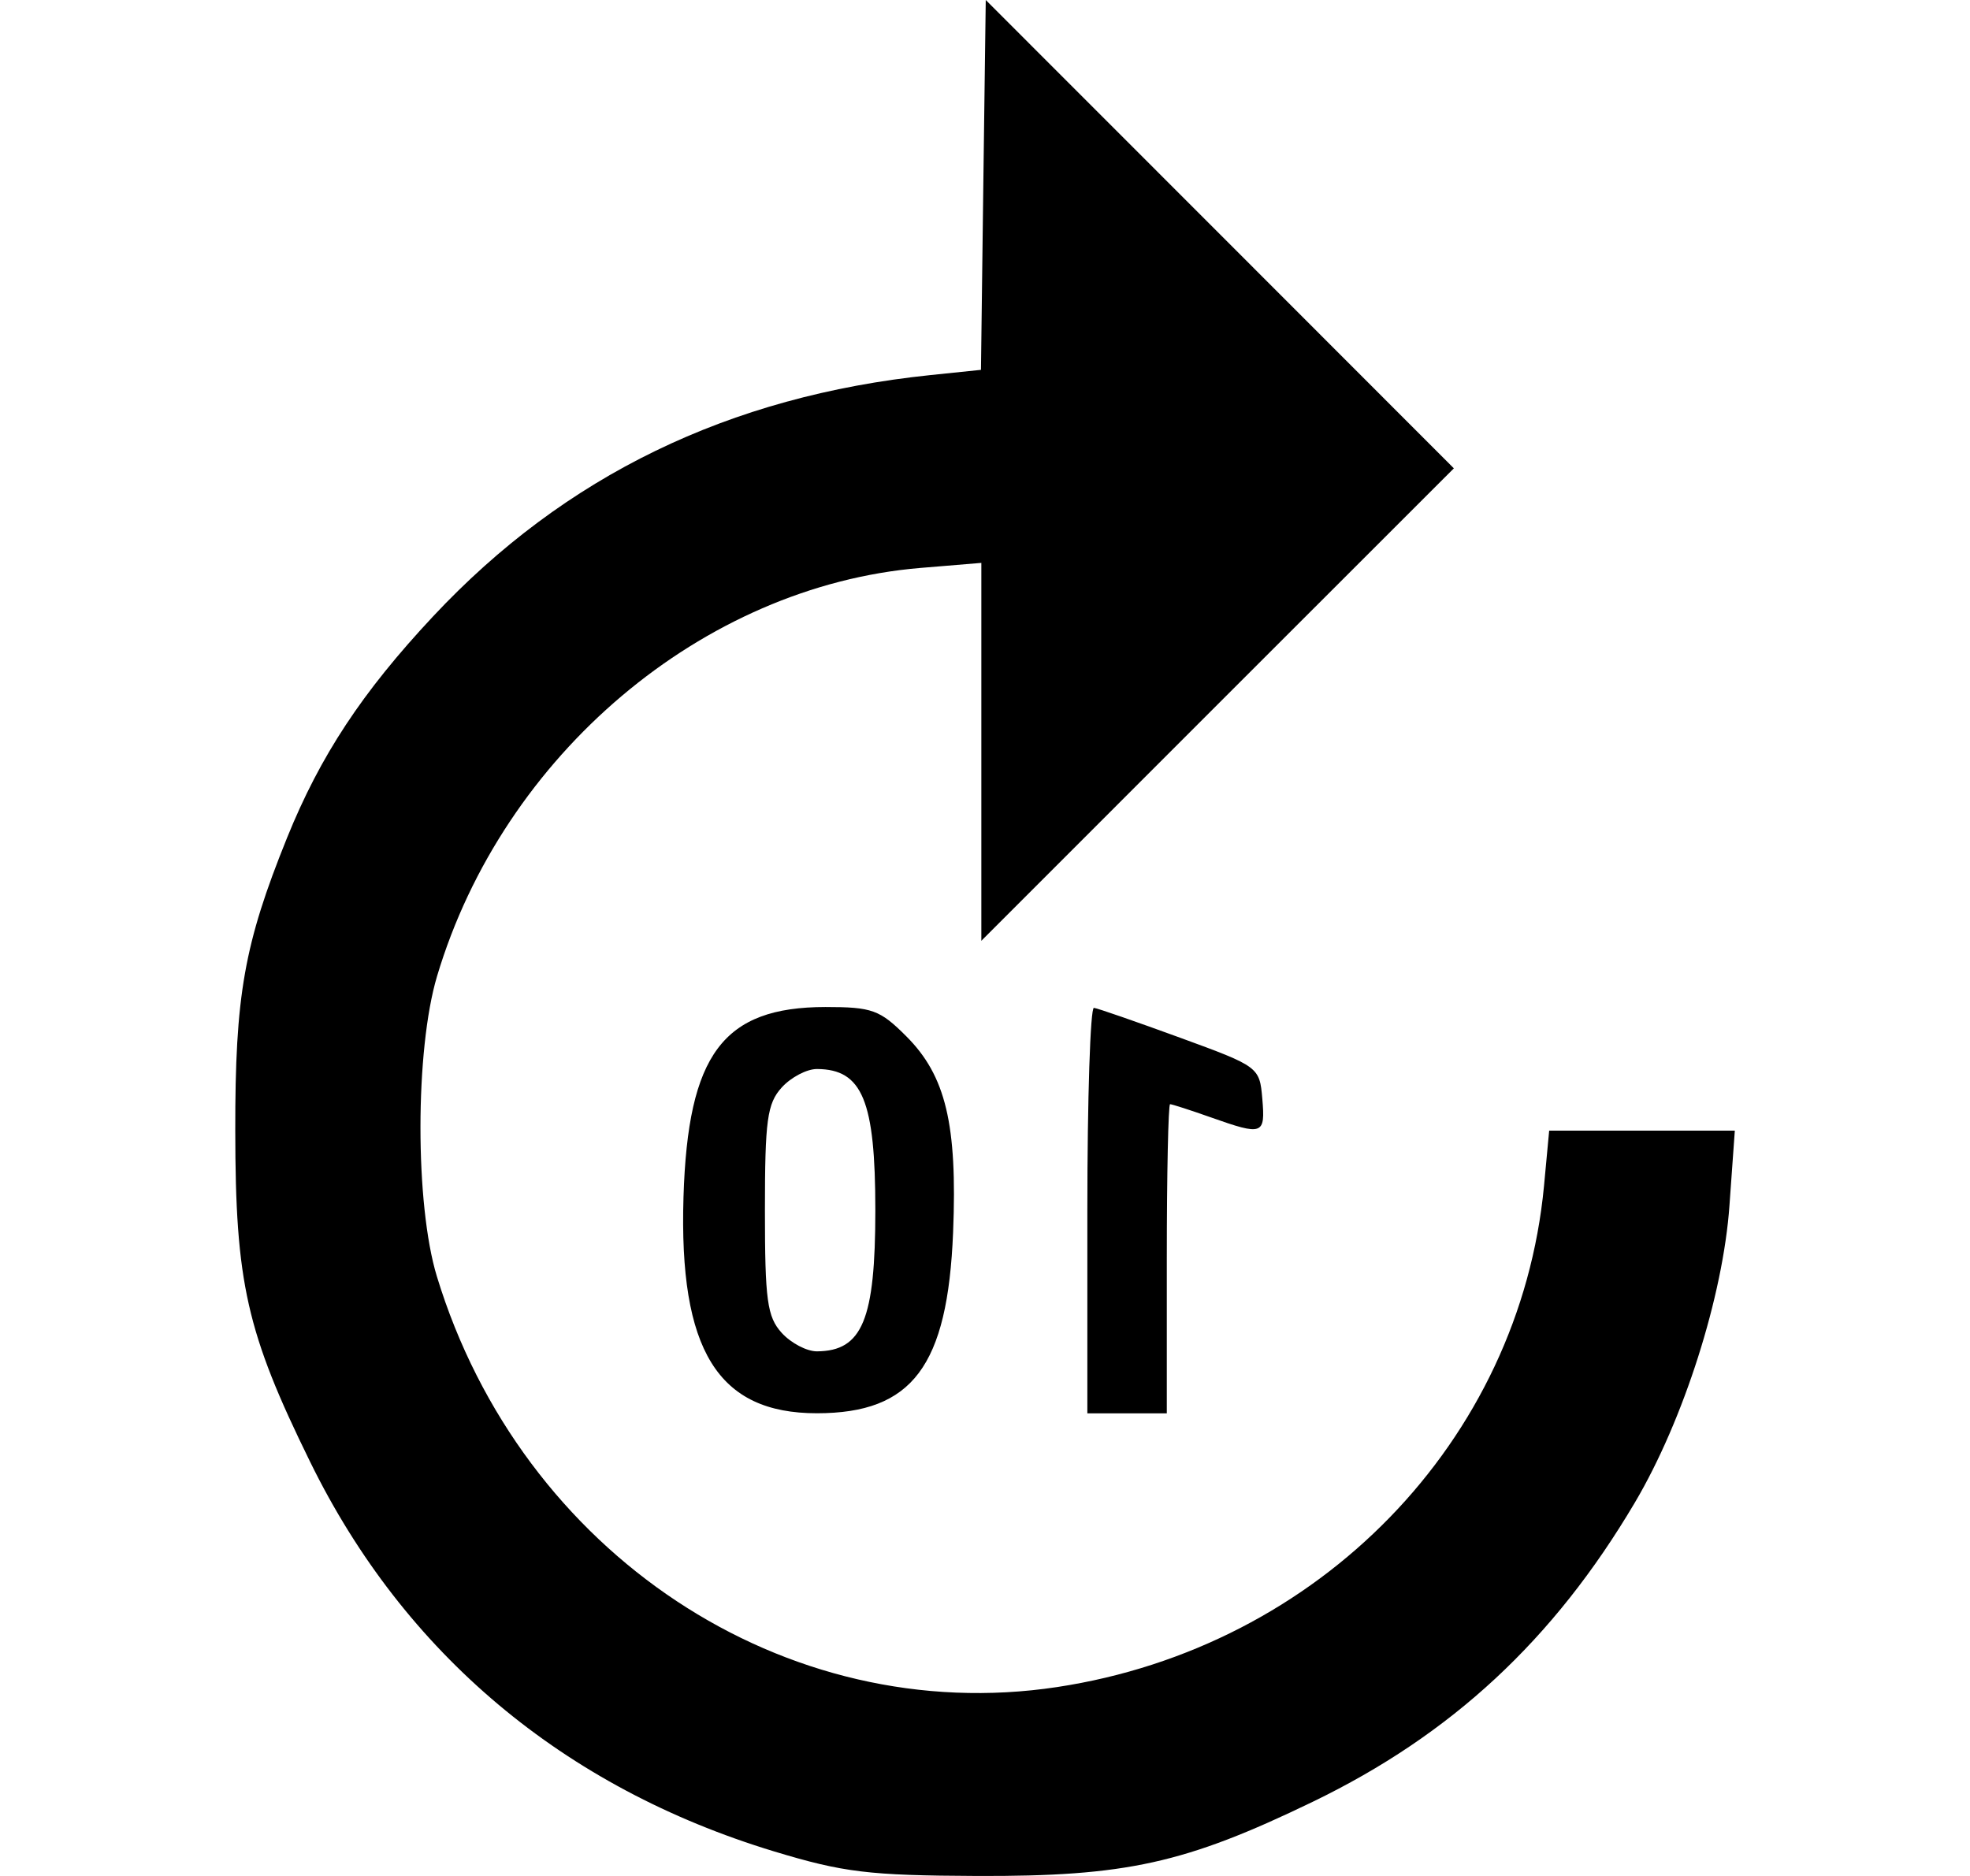 <svg width="21" height="20" viewBox="0 0 21 20" fill="none" xmlns="http://www.w3.org/2000/svg">
<path fill-rule="evenodd" clip-rule="evenodd" d="M13.003 2.496L15.498 4.993L12.979 7.511L10.461 10.03V8.015V6.001L9.81 6.055C7.491 6.25 5.364 8.046 4.659 10.407C4.424 11.194 4.423 12.841 4.657 13.608C5.558 16.564 8.369 18.425 11.269 17.986C14.066 17.562 16.201 15.364 16.459 12.643L16.514 12.054H17.503H18.493L18.436 12.85C18.368 13.819 17.947 15.141 17.427 16.02C16.562 17.483 15.473 18.494 13.992 19.21C12.633 19.867 12.003 20.006 10.414 20C9.259 19.995 8.991 19.962 8.251 19.738C6.009 19.058 4.308 17.63 3.306 15.585C2.628 14.204 2.509 13.677 2.508 12.054C2.506 10.61 2.602 10.066 3.06 8.932C3.414 8.057 3.86 7.38 4.617 6.571C6.02 5.072 7.77 4.222 9.917 3.999L10.457 3.943L10.482 1.972L10.508 0L13.003 2.496ZM12.579 11.063C13.419 11.37 13.427 11.376 13.456 11.713C13.489 12.099 13.463 12.109 12.909 11.913C12.689 11.835 12.493 11.772 12.473 11.772C12.454 11.772 12.438 12.514 12.438 13.42V15.068H12.014H11.591V12.902C11.591 11.711 11.623 10.74 11.661 10.745C11.7 10.749 12.113 10.893 12.579 11.063ZM9.661 11.048C10.082 11.469 10.206 11.988 10.16 13.137C10.102 14.566 9.726 15.066 8.709 15.067C7.652 15.068 7.236 14.394 7.286 12.761C7.333 11.239 7.708 10.737 8.799 10.736C9.297 10.736 9.379 10.766 9.661 11.048ZM8.333 11.594C8.178 11.765 8.154 11.943 8.154 12.902C8.154 13.862 8.178 14.039 8.333 14.21C8.432 14.319 8.601 14.408 8.71 14.407C9.193 14.403 9.331 14.069 9.331 12.902C9.331 11.735 9.193 11.4 8.71 11.397C8.601 11.396 8.432 11.485 8.333 11.594Z" fill="black"/>
</svg>
